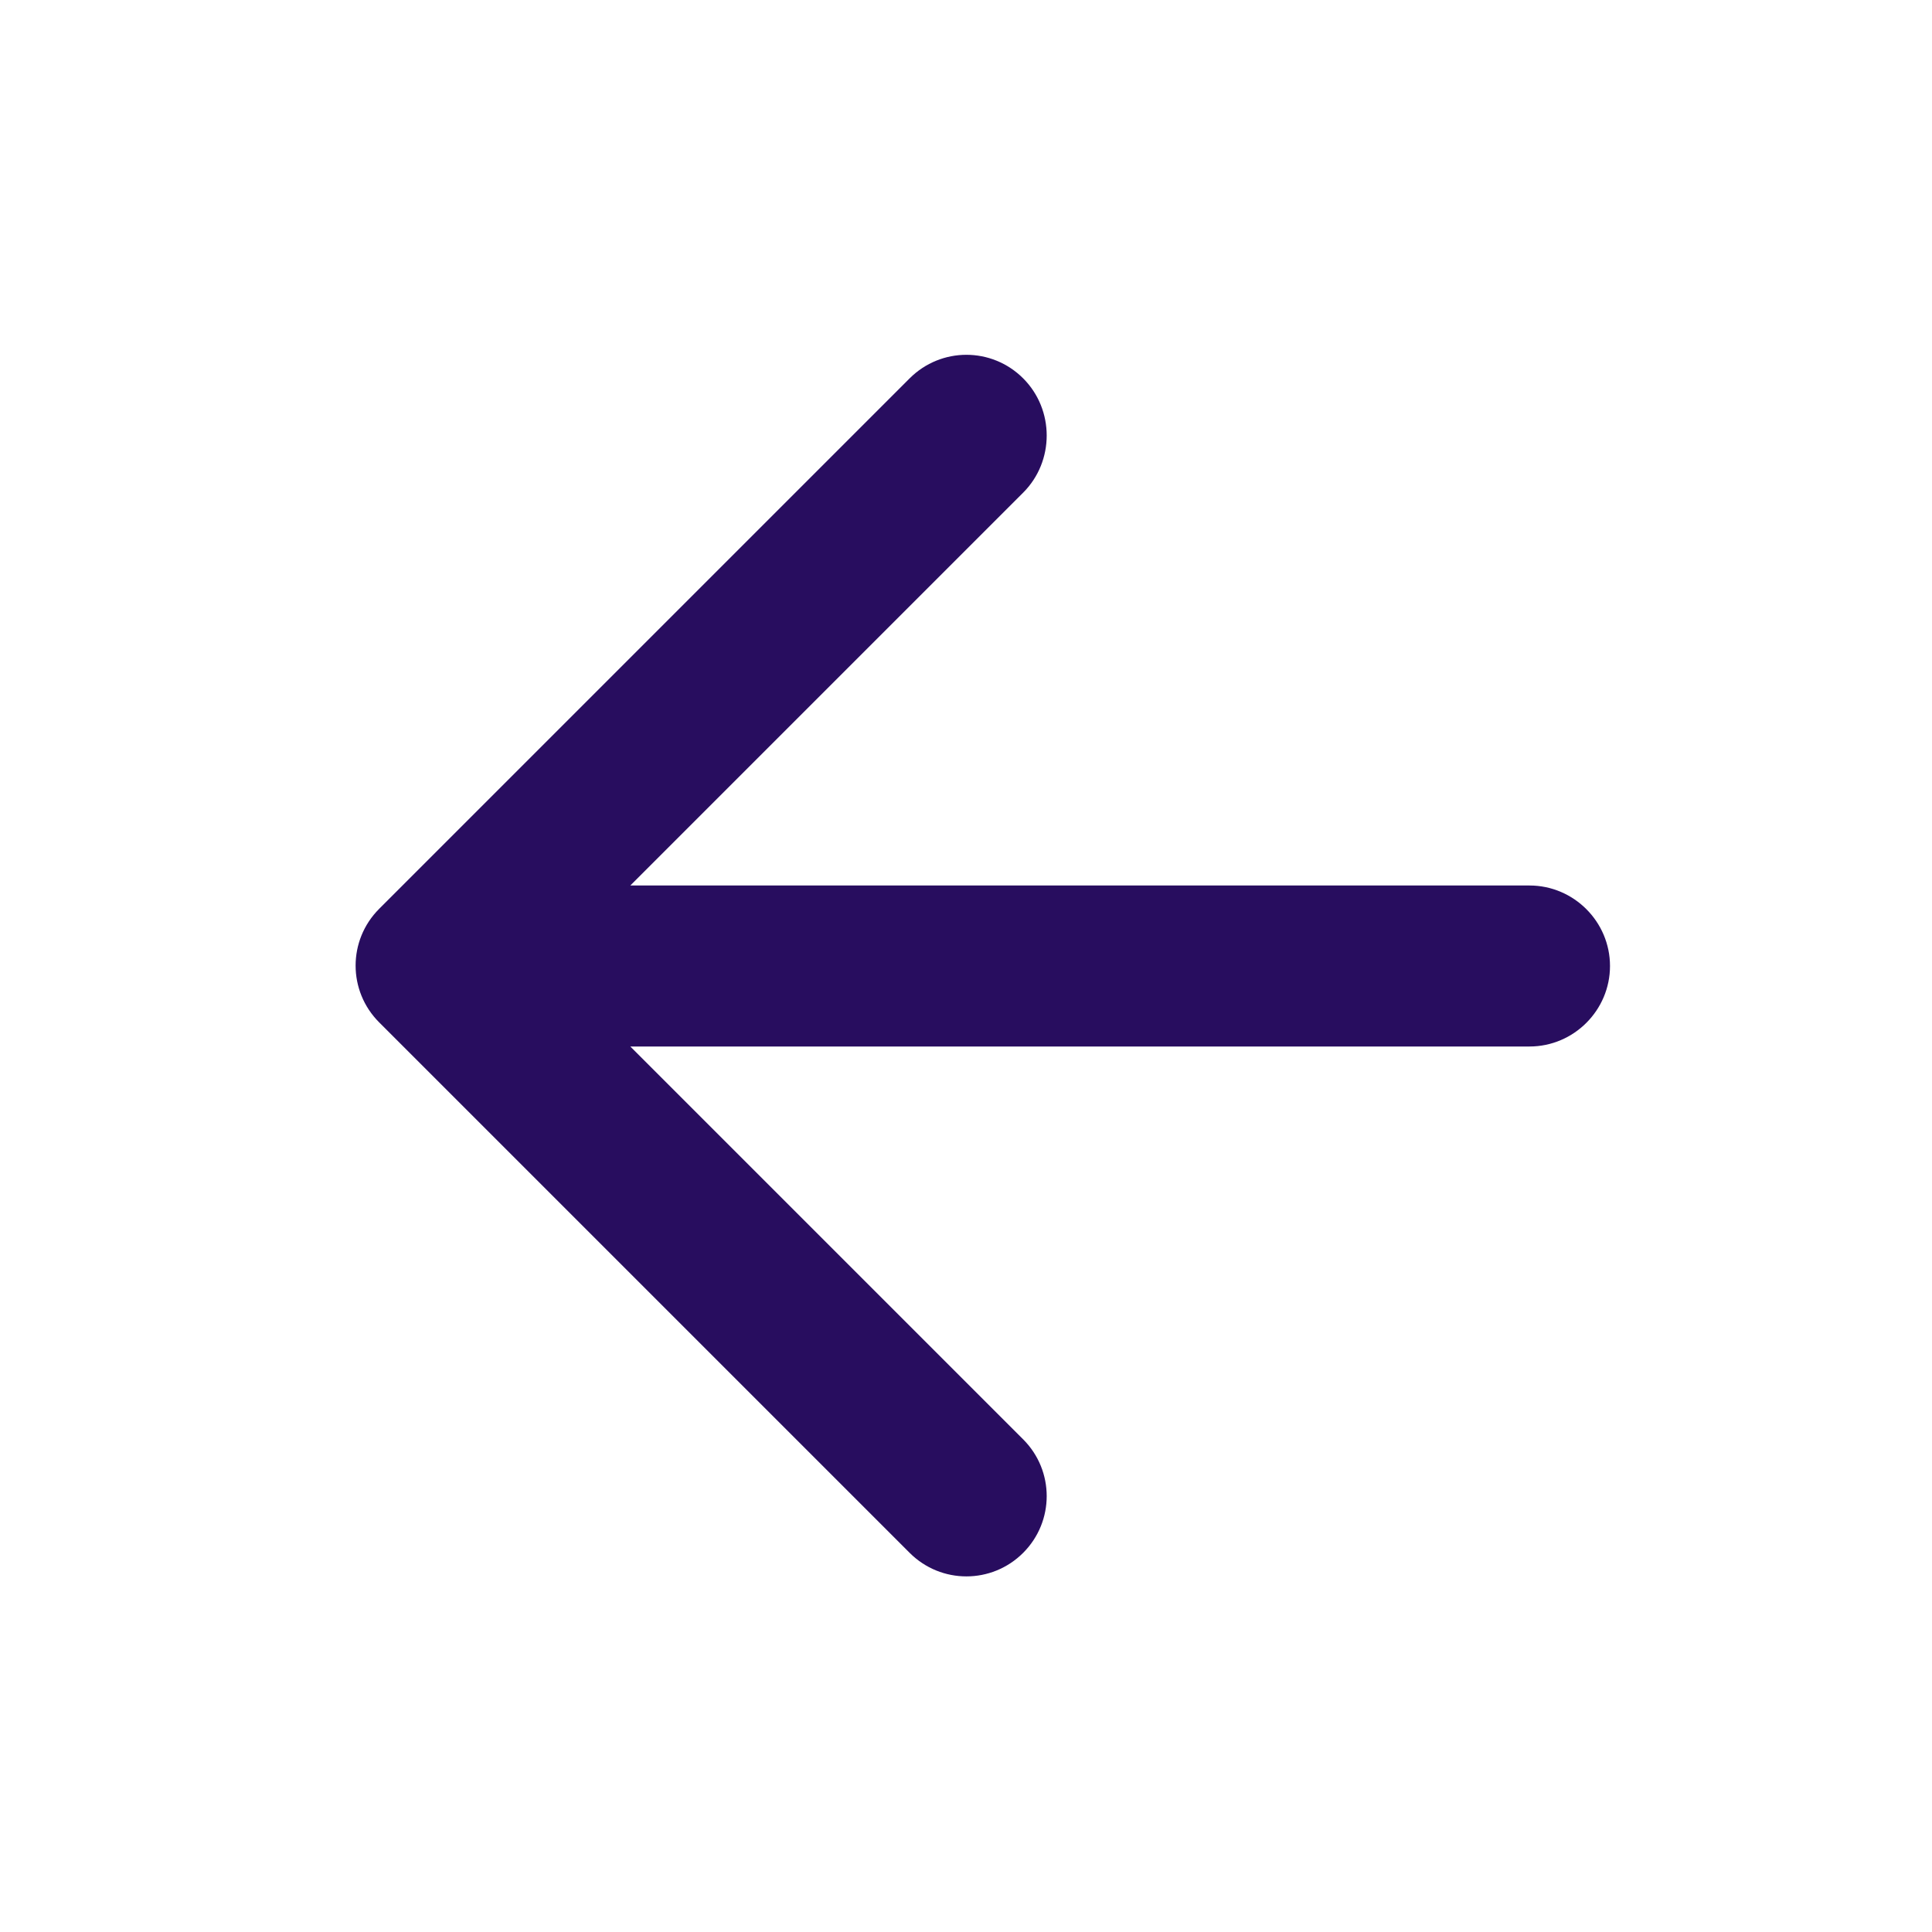 <svg xmlns:xlink="http://www.w3.org/1999/xlink" viewBox="0 0 24 24" width="24" color="text" xmlns="http://www.w3.org/2000/svg" class="sc-231a1e38-0 dPwWVs" height="24" ><path d="M19 11H7.83L12.71 6.12C13.1 5.73 13.1 5.09 12.71 4.7C12.32 4.31 11.69 4.31 11.3 4.7L4.71 11.29C4.32 11.68 4.32 12.31 4.71 12.7L11.3 19.29C11.69 19.68 12.32 19.68 12.71 19.29C13.1 18.9 13.1 18.27 12.71 17.88L7.83 13H19C19.55 13 20 12.55 20 12C20 11.45 19.55 11 19 11Z" fill="#280D5F"></path></svg>